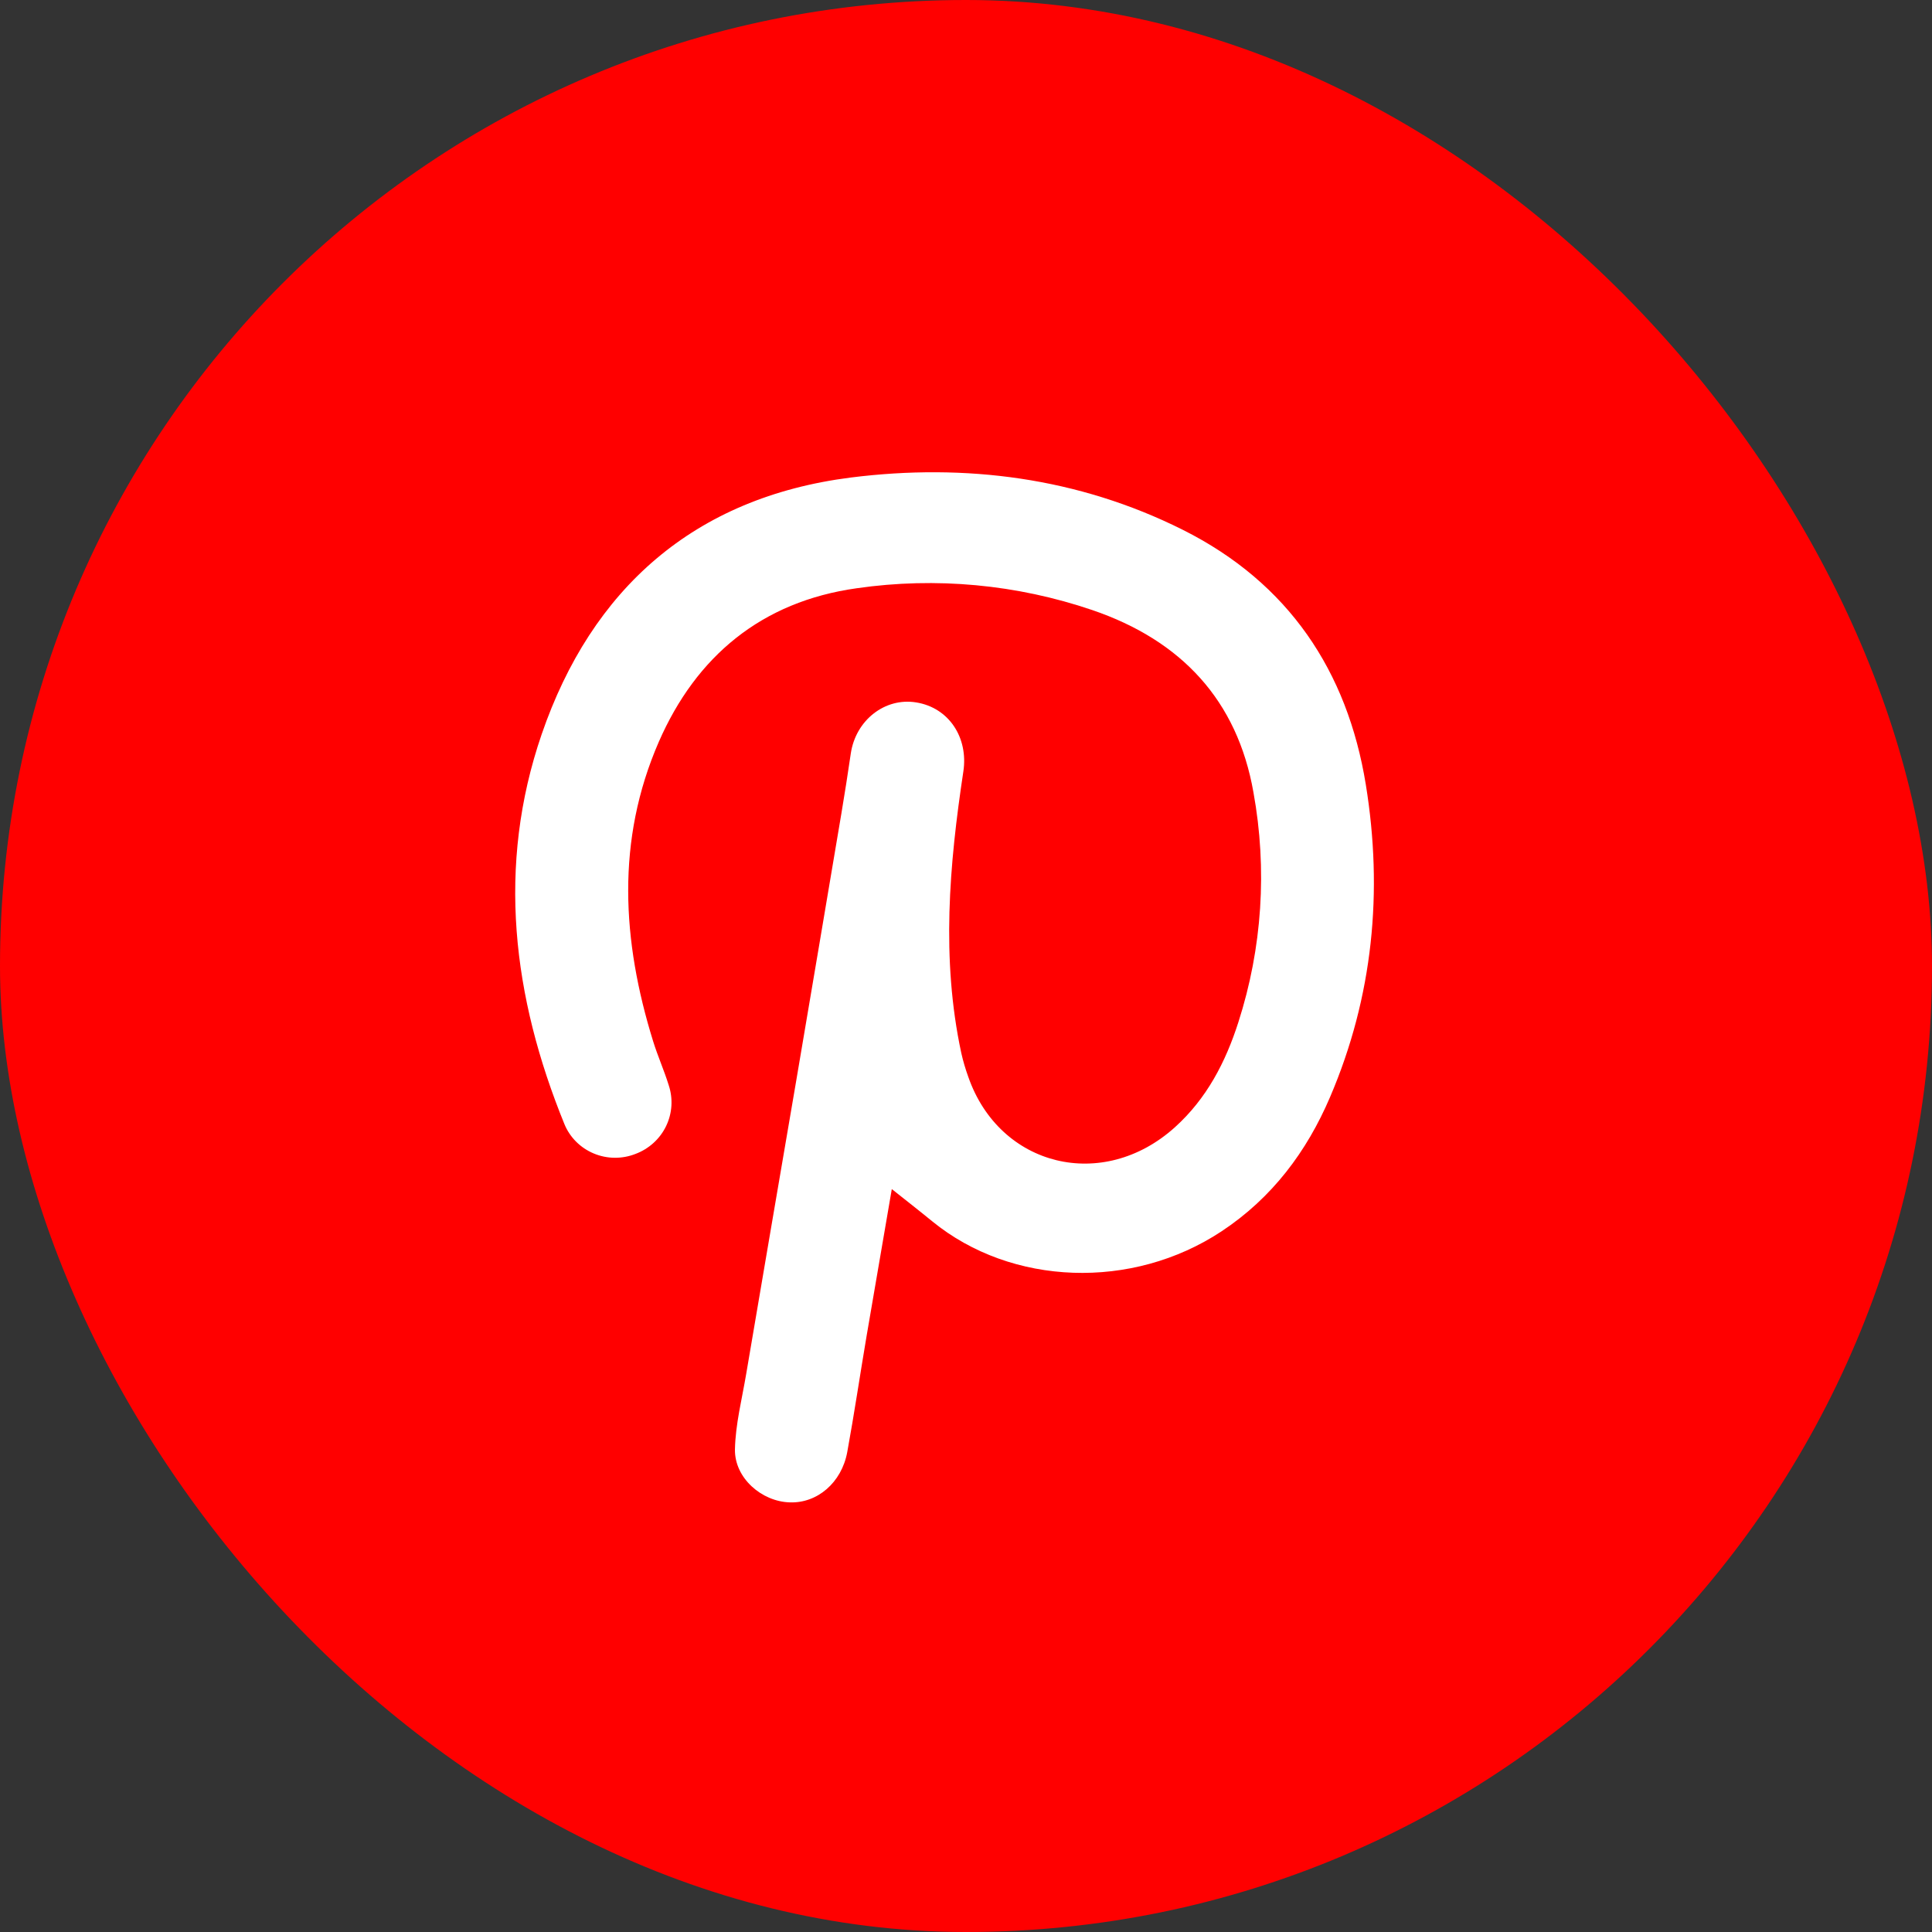 <svg width="32" height="32" viewBox="0 0 32 32" fill="none" xmlns="http://www.w3.org/2000/svg">
<rect x="0" y="0" width="32" height="32" fill="#333333" stroke="none"/>
<rect width="32" height="32" rx="16" fill="#FF0000"/>
<path d="M14.771 19.695C14.64 20.456 14.496 21.29 14.354 22.125C14.245 22.768 14.15 23.412 14.033 24.052C13.939 24.559 13.535 24.901 13.081 24.884C12.616 24.871 12.167 24.481 12.173 24.01C12.181 23.59 12.29 23.171 12.36 22.753C12.633 21.148 12.906 19.544 13.181 17.941C13.434 16.452 13.685 14.963 13.936 13.474C13.992 13.143 14.043 12.812 14.092 12.479C14.174 11.929 14.657 11.55 15.174 11.634C15.719 11.721 16.041 12.22 15.956 12.779C15.722 14.329 15.588 15.882 15.921 17.437C15.951 17.572 15.99 17.704 16.037 17.834C16.556 19.328 18.266 19.746 19.459 18.672C19.987 18.196 20.299 17.593 20.511 16.932C20.907 15.701 20.992 14.395 20.761 13.124C20.494 11.599 19.565 10.607 18.093 10.105C16.841 9.679 15.503 9.554 14.192 9.743C12.613 9.963 11.53 10.872 10.912 12.287C10.201 13.919 10.302 15.584 10.818 17.247C10.894 17.492 11 17.729 11.076 17.974C11.15 18.197 11.135 18.439 11.033 18.651C10.931 18.863 10.75 19.028 10.527 19.112C10.304 19.2 10.055 19.198 9.834 19.105C9.614 19.013 9.439 18.839 9.349 18.62C8.489 16.511 8.223 14.342 8.972 12.161C9.799 9.755 11.493 8.239 14.095 7.909C15.991 7.671 17.859 7.909 19.59 8.775C21.345 9.654 22.317 11.118 22.622 12.994C22.91 14.764 22.743 16.505 22.03 18.171C21.645 19.073 21.07 19.841 20.232 20.395C18.753 21.373 16.754 21.301 15.441 20.229C15.22 20.048 14.992 19.871 14.771 19.695Z" fill="white"/>
</svg>
